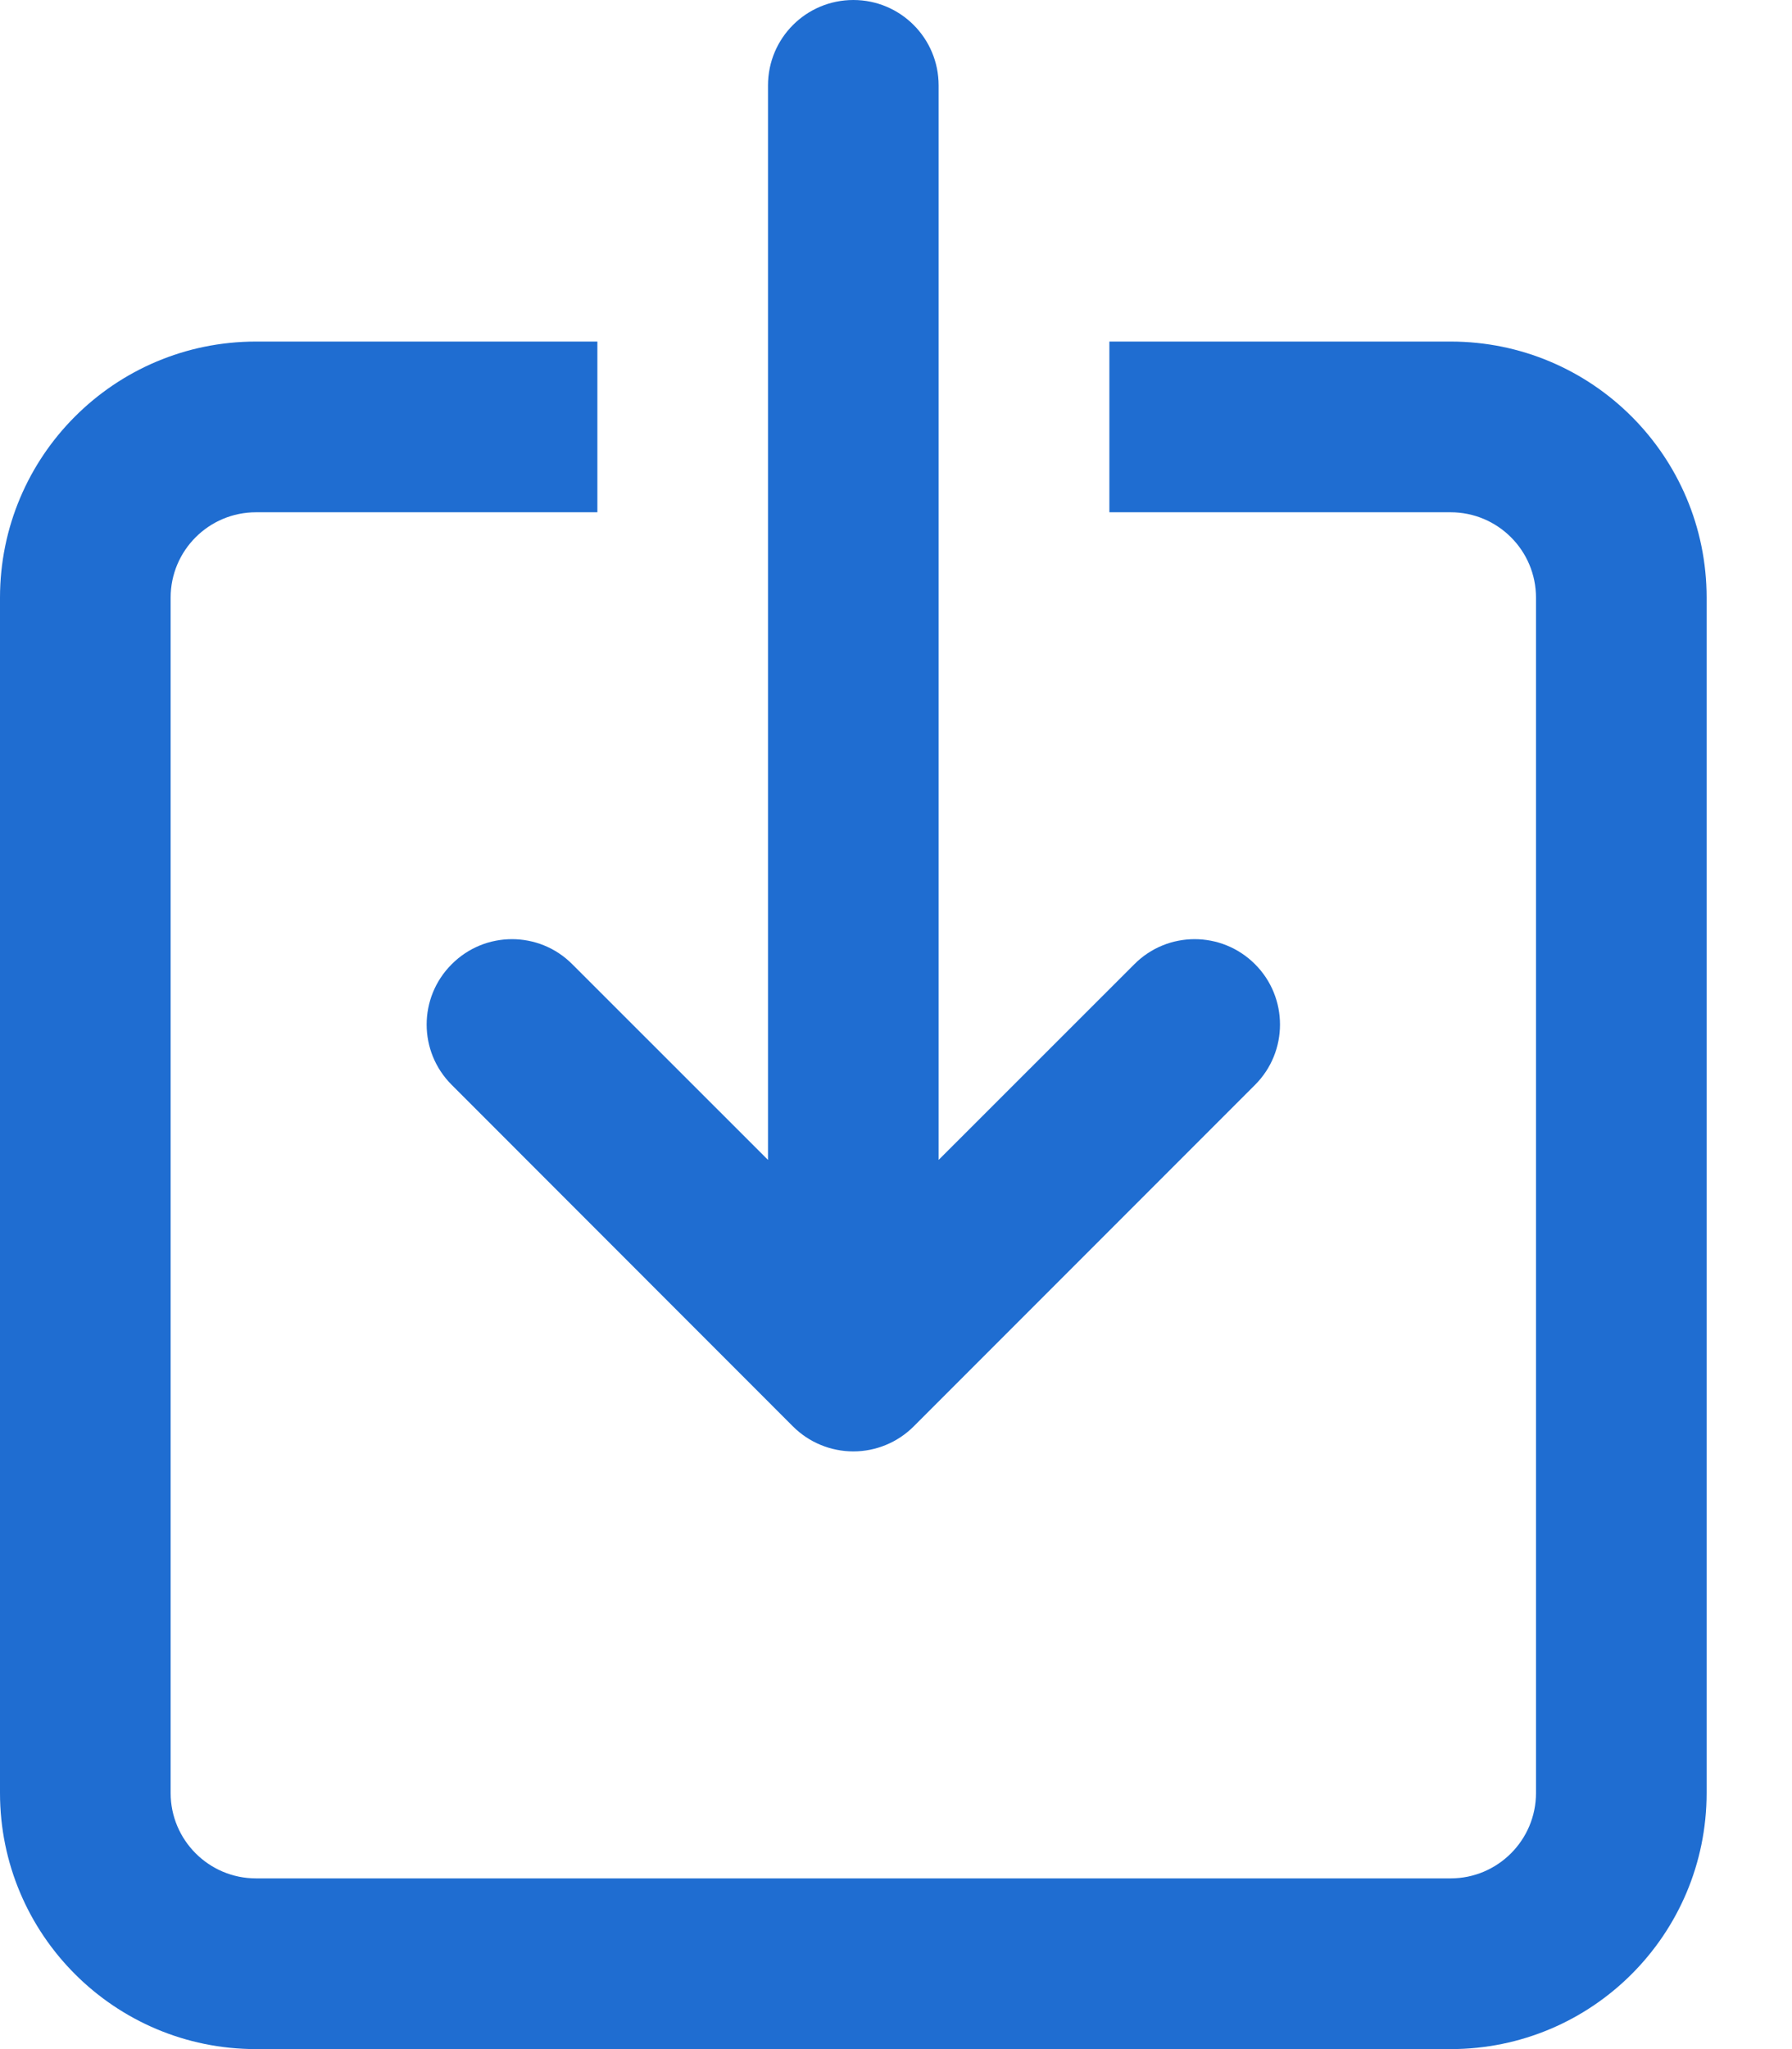 <?xml version="1.0" encoding="UTF-8" standalone="no"?>
<svg width="14px" height="16px" viewBox="0 0 14 16" version="1.1" xmlns="http://www.w3.org/2000/svg" xmlns:xlink="http://www.w3.org/1999/xlink">
    <!-- Generator: sketchtool 3.8.3 (29802) - http://www.bohemiancoding.com/sketch -->
    <title>6394EF34-90A0-40FF-AE71-EDF93805B167</title>
    <desc>Created with sketchtool.</desc>
    <defs></defs>
    <g id="Colors-edited" stroke="none" stroke-width="1" fill="none" fill-rule="evenodd">
        <g id="1-C-Mutual-Funds-Details" transform="translate(-1263, -664)" fill="#1F6DD1">
            <g id="Action-Window" transform="translate(1028, 289)">
                <g id="download" transform="translate(235, 375)">
                    <path d="M13.333,4.667 L13.333,14 C13.333,15.105 12.438,16 11.333,16 L2,16 C0.895,16 0,15.105 0,14 L0,4.667 C0,3.562 0.895,2.667 2,2.667 L4.667,2.667 L4.667,4 L2,4 C1.632,4 1.333,4.298 1.333,4.667 L1.333,14 C1.333,14.368 1.632,14.667 2,14.667 L11.333,14.667 C11.701,14.667 12,14.368 12,14 L12,4.667 C12,4.298 11.701,4 11.333,4 L8.667,4 L8.667,2.667 L11.333,2.667 C12.438,2.667 13.333,3.562 13.333,4.667 L13.333,4.667 Z M9.805,7.529 C9.544,7.268 9.122,7.268 8.862,7.529 L7.333,9.057 L7.333,0.667 L7.333,0.667 C7.333,0.298 7.035,0 6.667,0 C6.298,0 6,0.298 6,0.667 L6,9.057 L4.471,7.529 C4.211,7.268 3.789,7.268 3.529,7.529 C3.268,7.789 3.268,8.211 3.529,8.471 L6.195,11.138 C6.32,11.263 6.49,11.333 6.667,11.333 C6.843,11.333 7.013,11.263 7.138,11.138 L9.805,8.471 C10.065,8.211 10.065,7.789 9.805,7.529 L9.805,7.529 Z" id="Shape"></path>
                </g>
            </g>
        </g>
    </g>
</svg>
